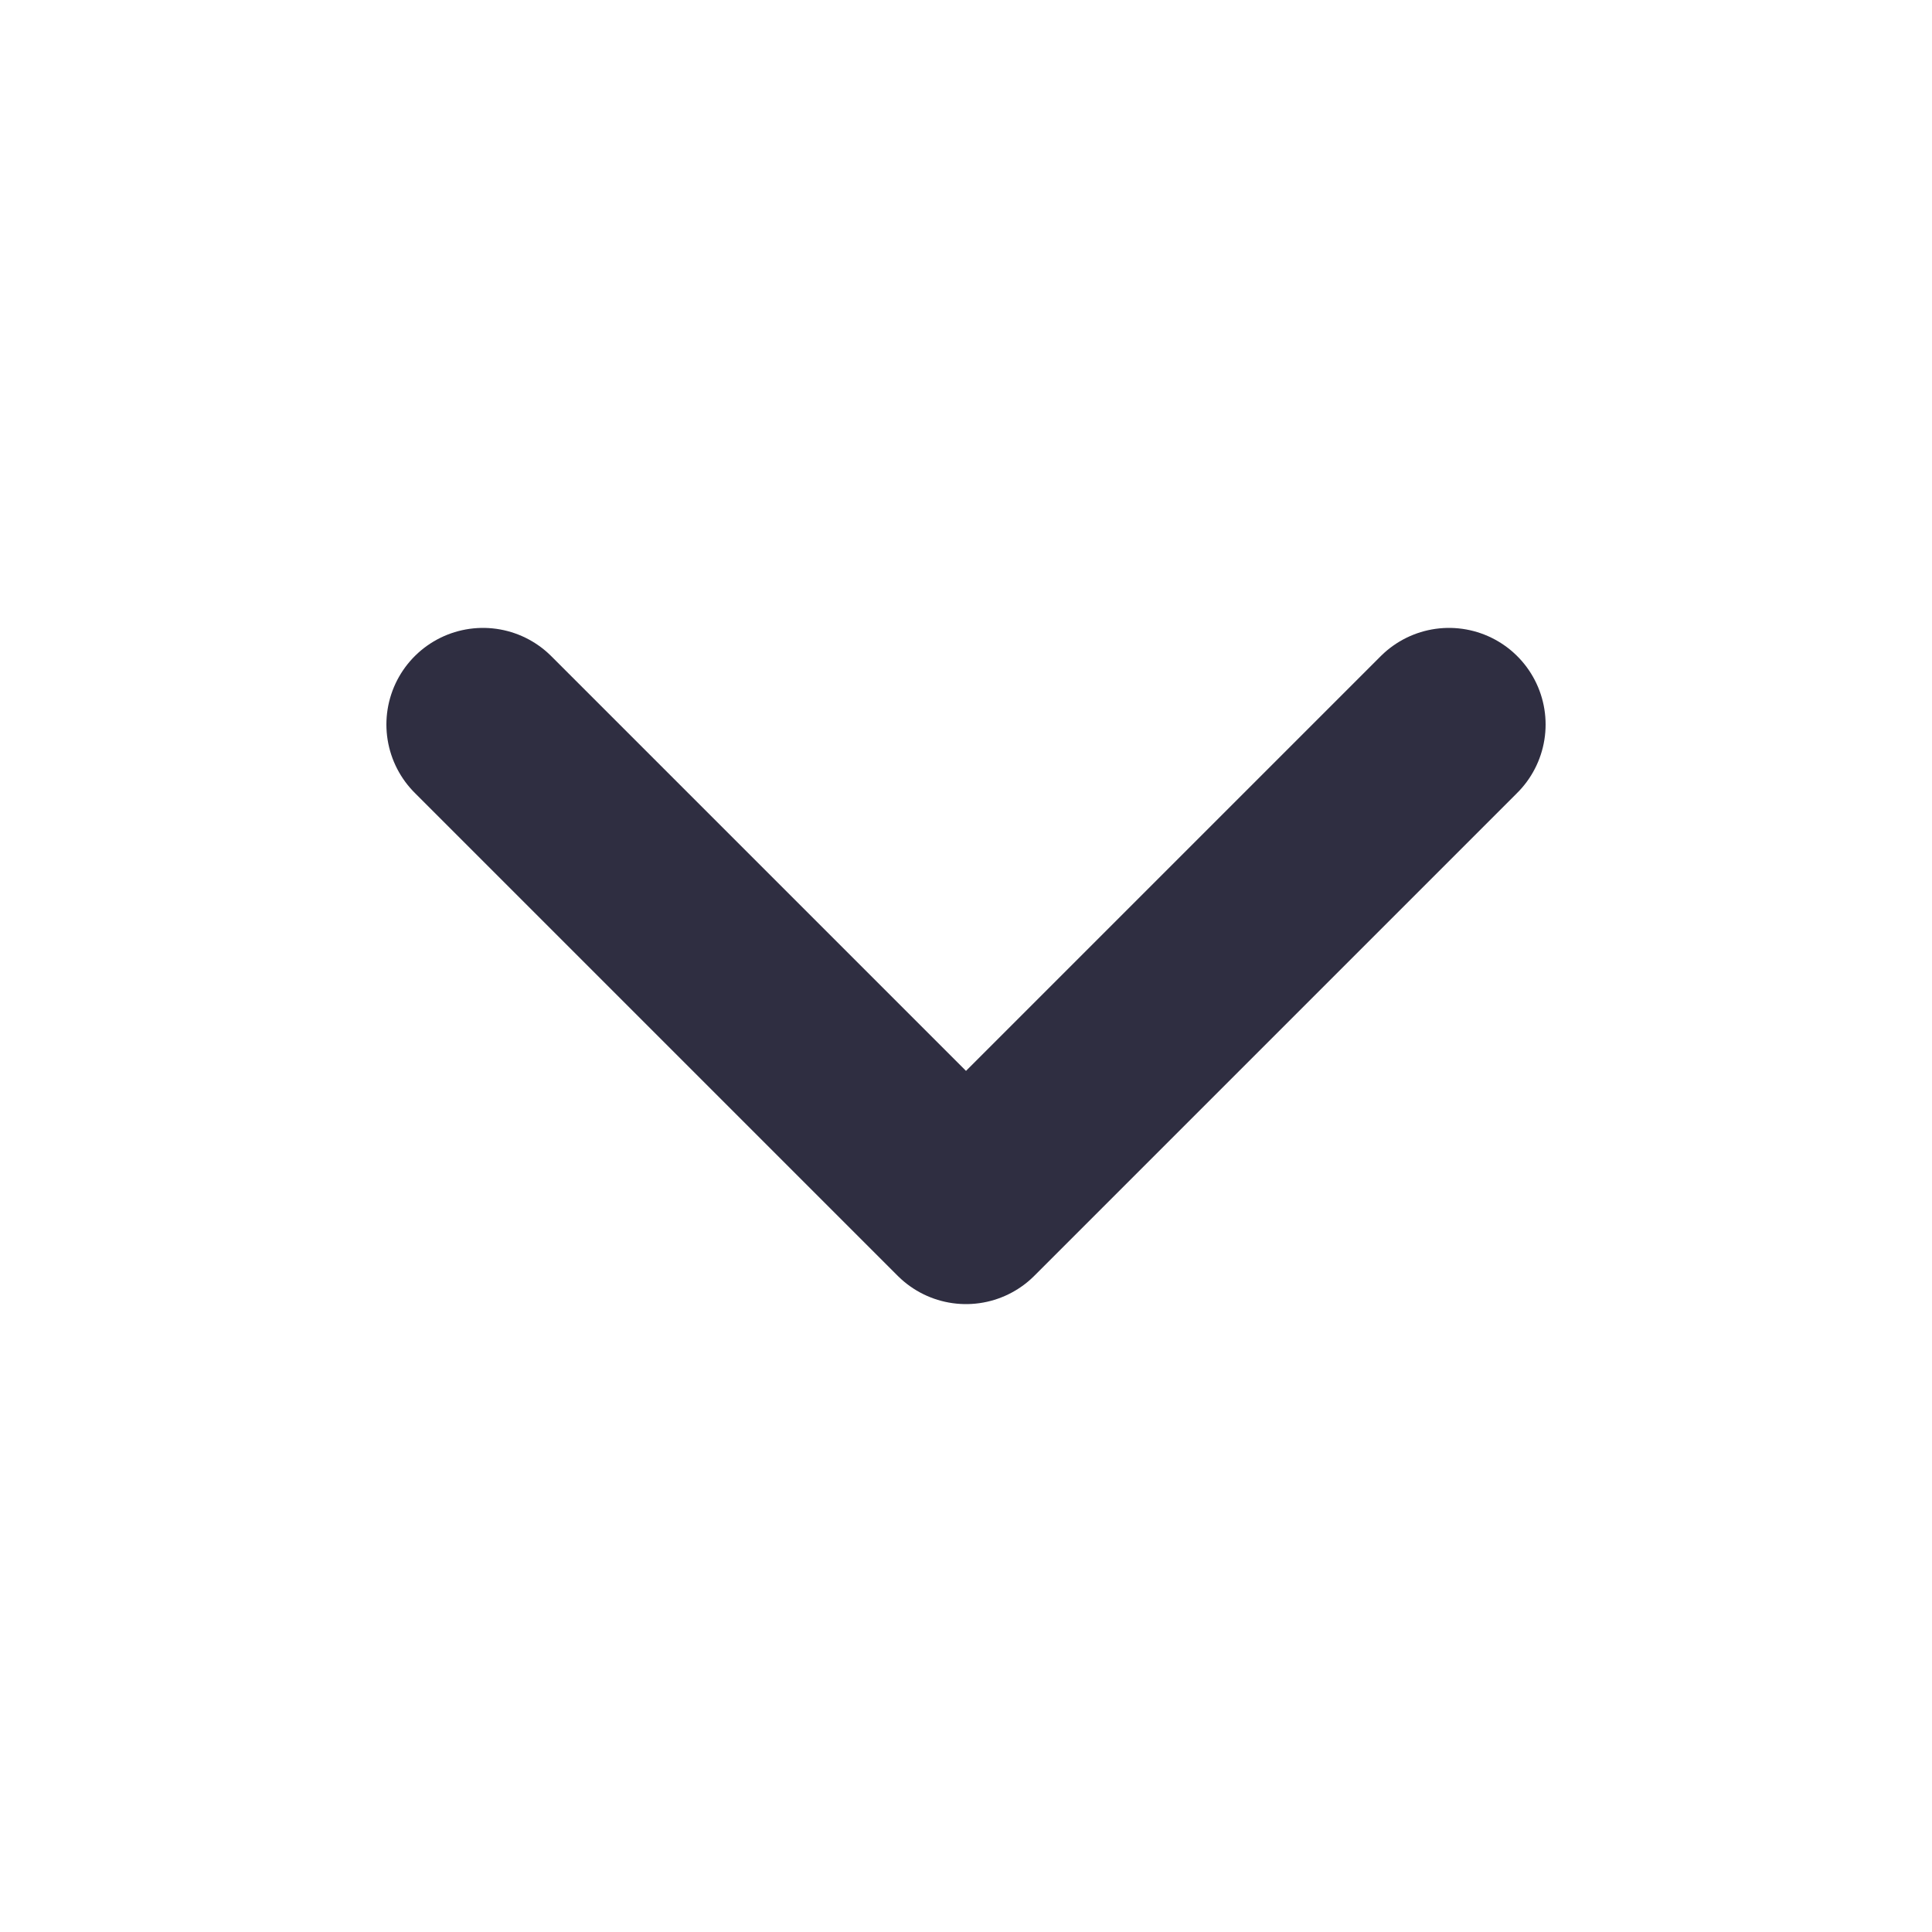 <svg width="16" height="16" viewBox="0 0 16 16" fill="none" xmlns="http://www.w3.org/2000/svg">
<path d="M4 6L8 10L12 6" stroke="#2F2E41" stroke-width="1.6" stroke-linecap="round" stroke-linejoin="round"/>
</svg>
